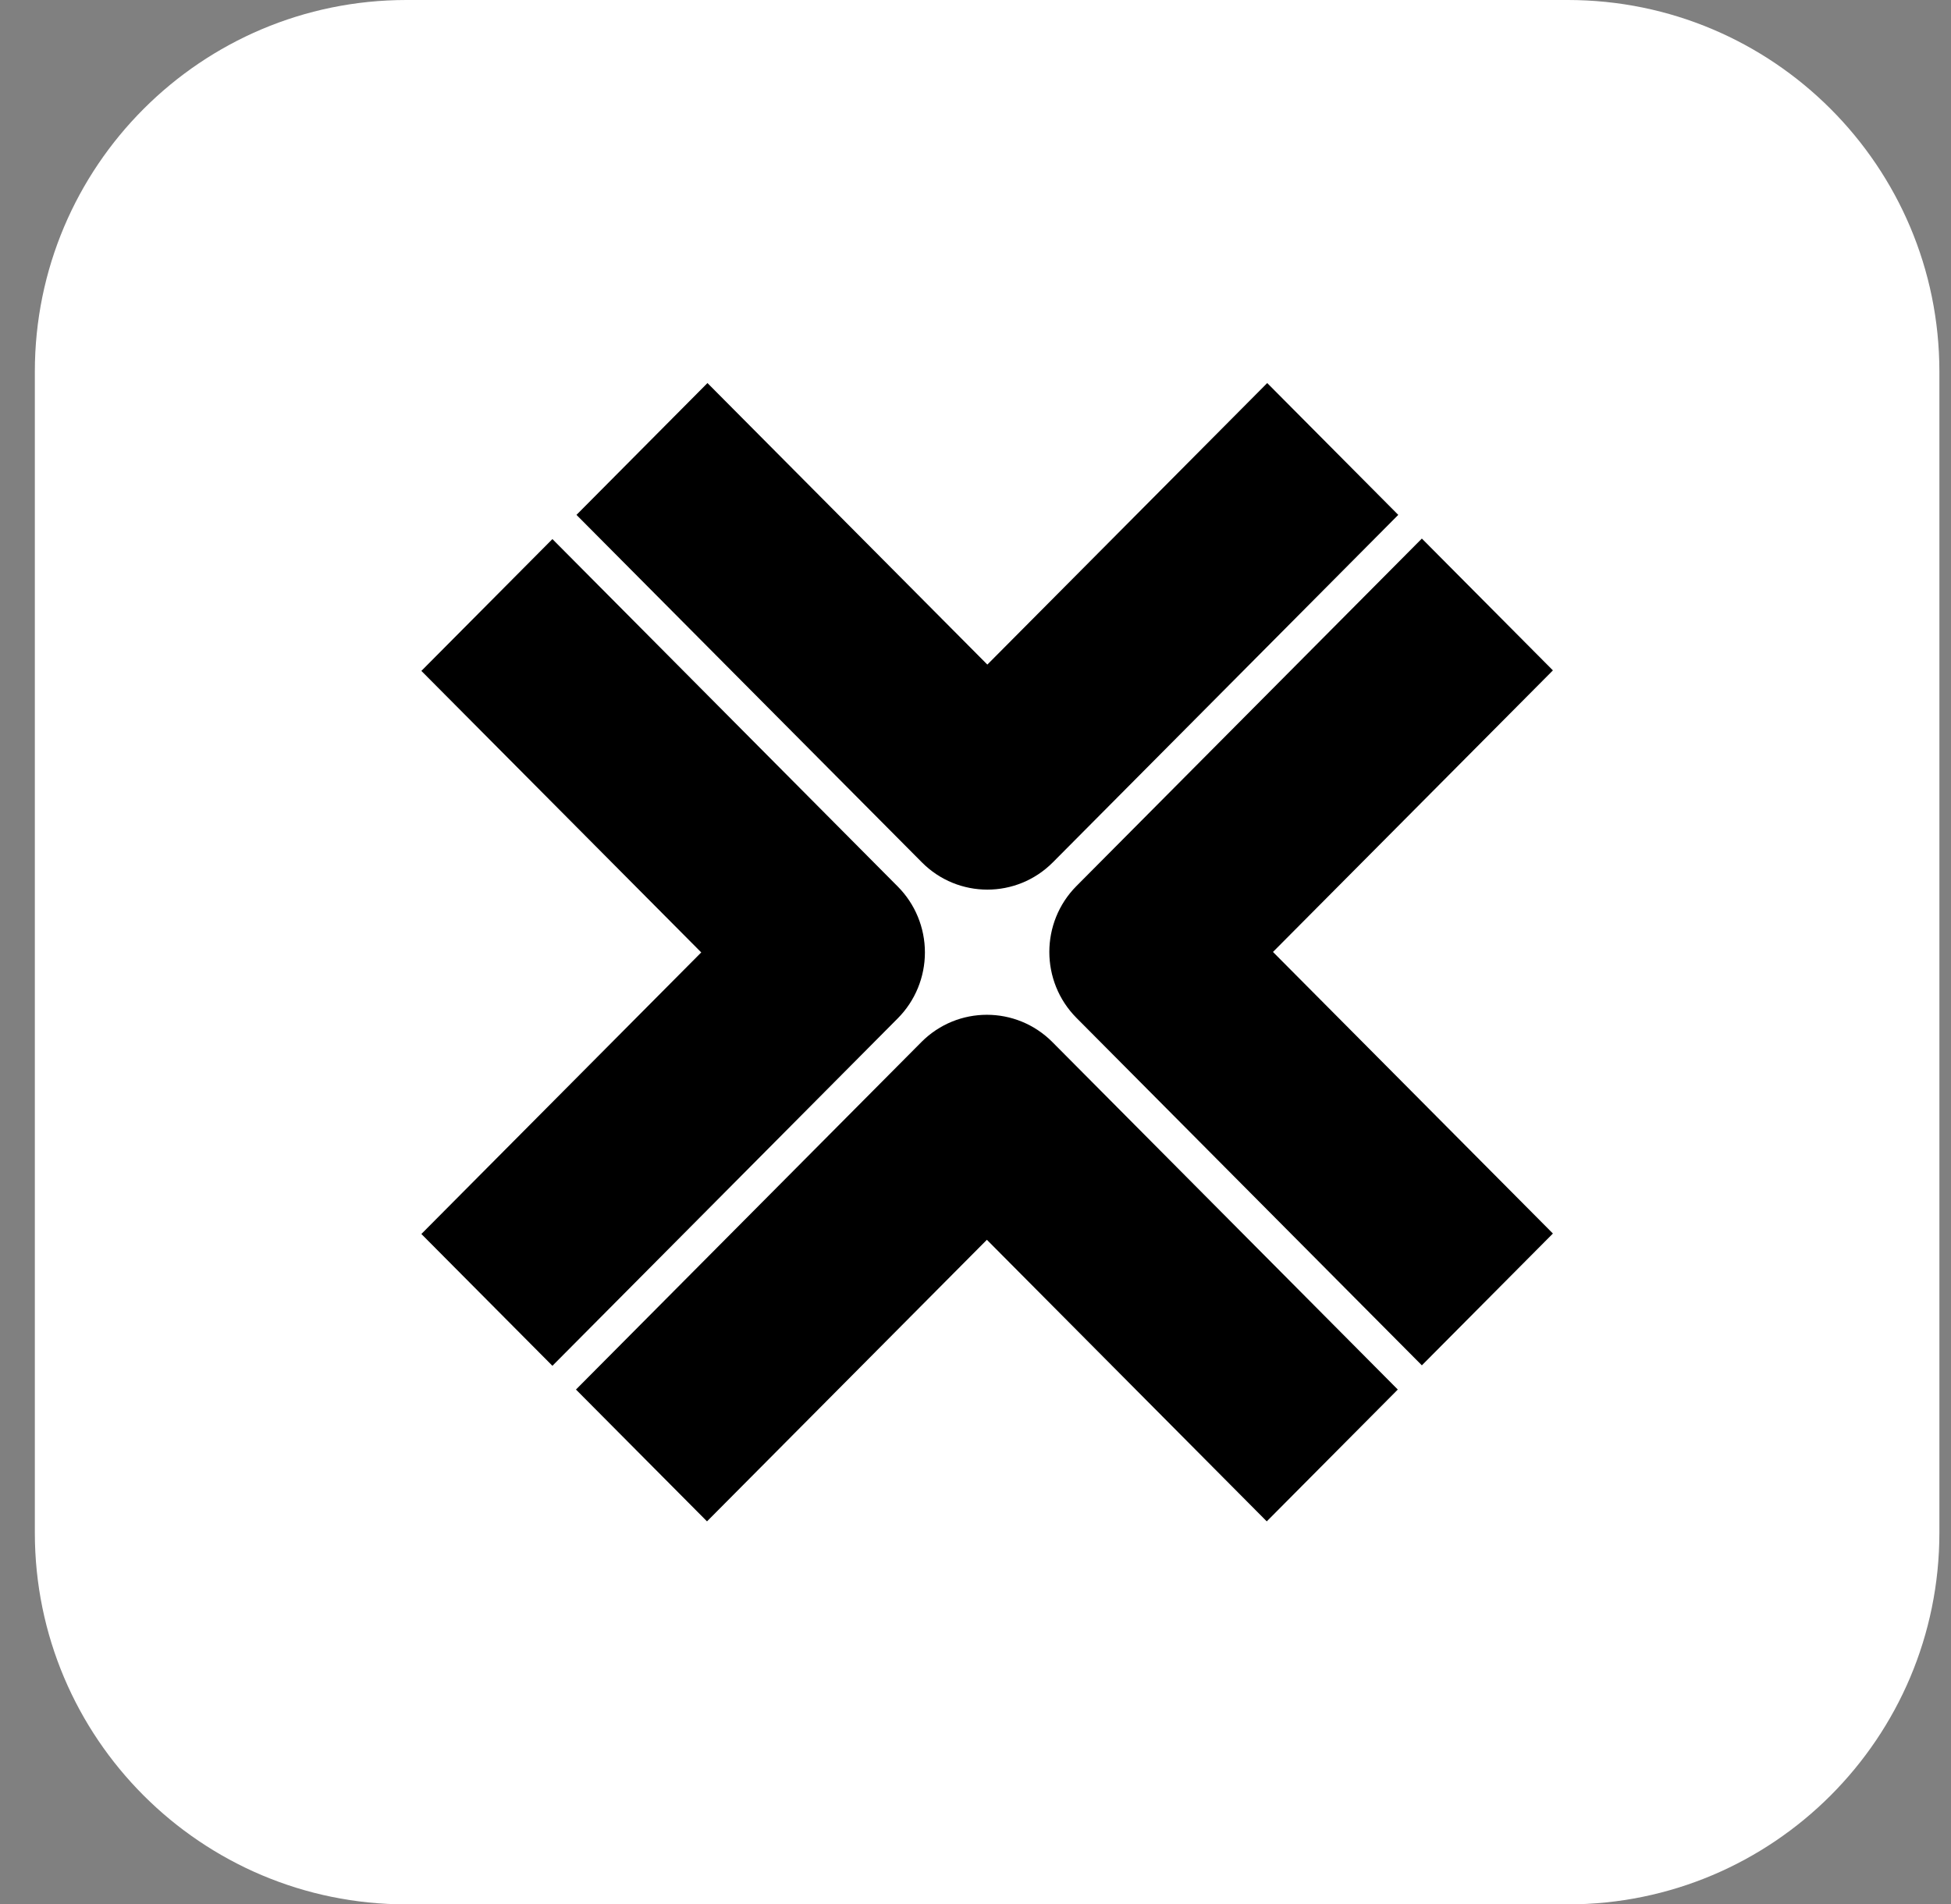 <svg width="42" height="41" viewBox="0 0 42 41" fill="none" xmlns="http://www.w3.org/2000/svg">
<rect x="0" y="0" width="42" height="41" fill="#808080" stroke="none"/>
<path d="M0.75 8C0.75 3.582 4.332 0 8.75 0H33.75C38.168 0 41.75 3.582 41.75 8V33C41.75 37.419 38.168 41 33.75 41H8.75C4.332 41 0.75 37.419 0.75 33V8Z" fill="white"/>
<path d="M22.666 18.565L30.101 11.085L27.28 8.247L21.255 14.308L15.23 8.247L12.41 11.085L19.845 18.565C20.234 18.957 20.745 19.153 21.255 19.153C21.766 19.153 22.276 18.957 22.666 18.565ZM33.43 26.557L27.404 20.495L33.43 14.433L30.609 11.595L23.173 19.076C22.395 19.86 22.395 21.13 23.173 21.914L30.609 29.395L33.43 26.557ZM21.245 26.692L27.27 32.754L30.091 29.916L22.655 22.435C21.876 21.652 20.614 21.652 19.835 22.435L12.399 29.916L15.22 32.754L21.245 26.692ZM19.327 21.924C19.701 21.548 19.911 21.038 19.911 20.505C19.911 19.973 19.701 19.463 19.327 19.087L11.892 11.606L9.071 14.444L15.096 20.505L9.071 26.567L11.892 29.405L19.327 21.924Z" fill="black"/>
</svg>
